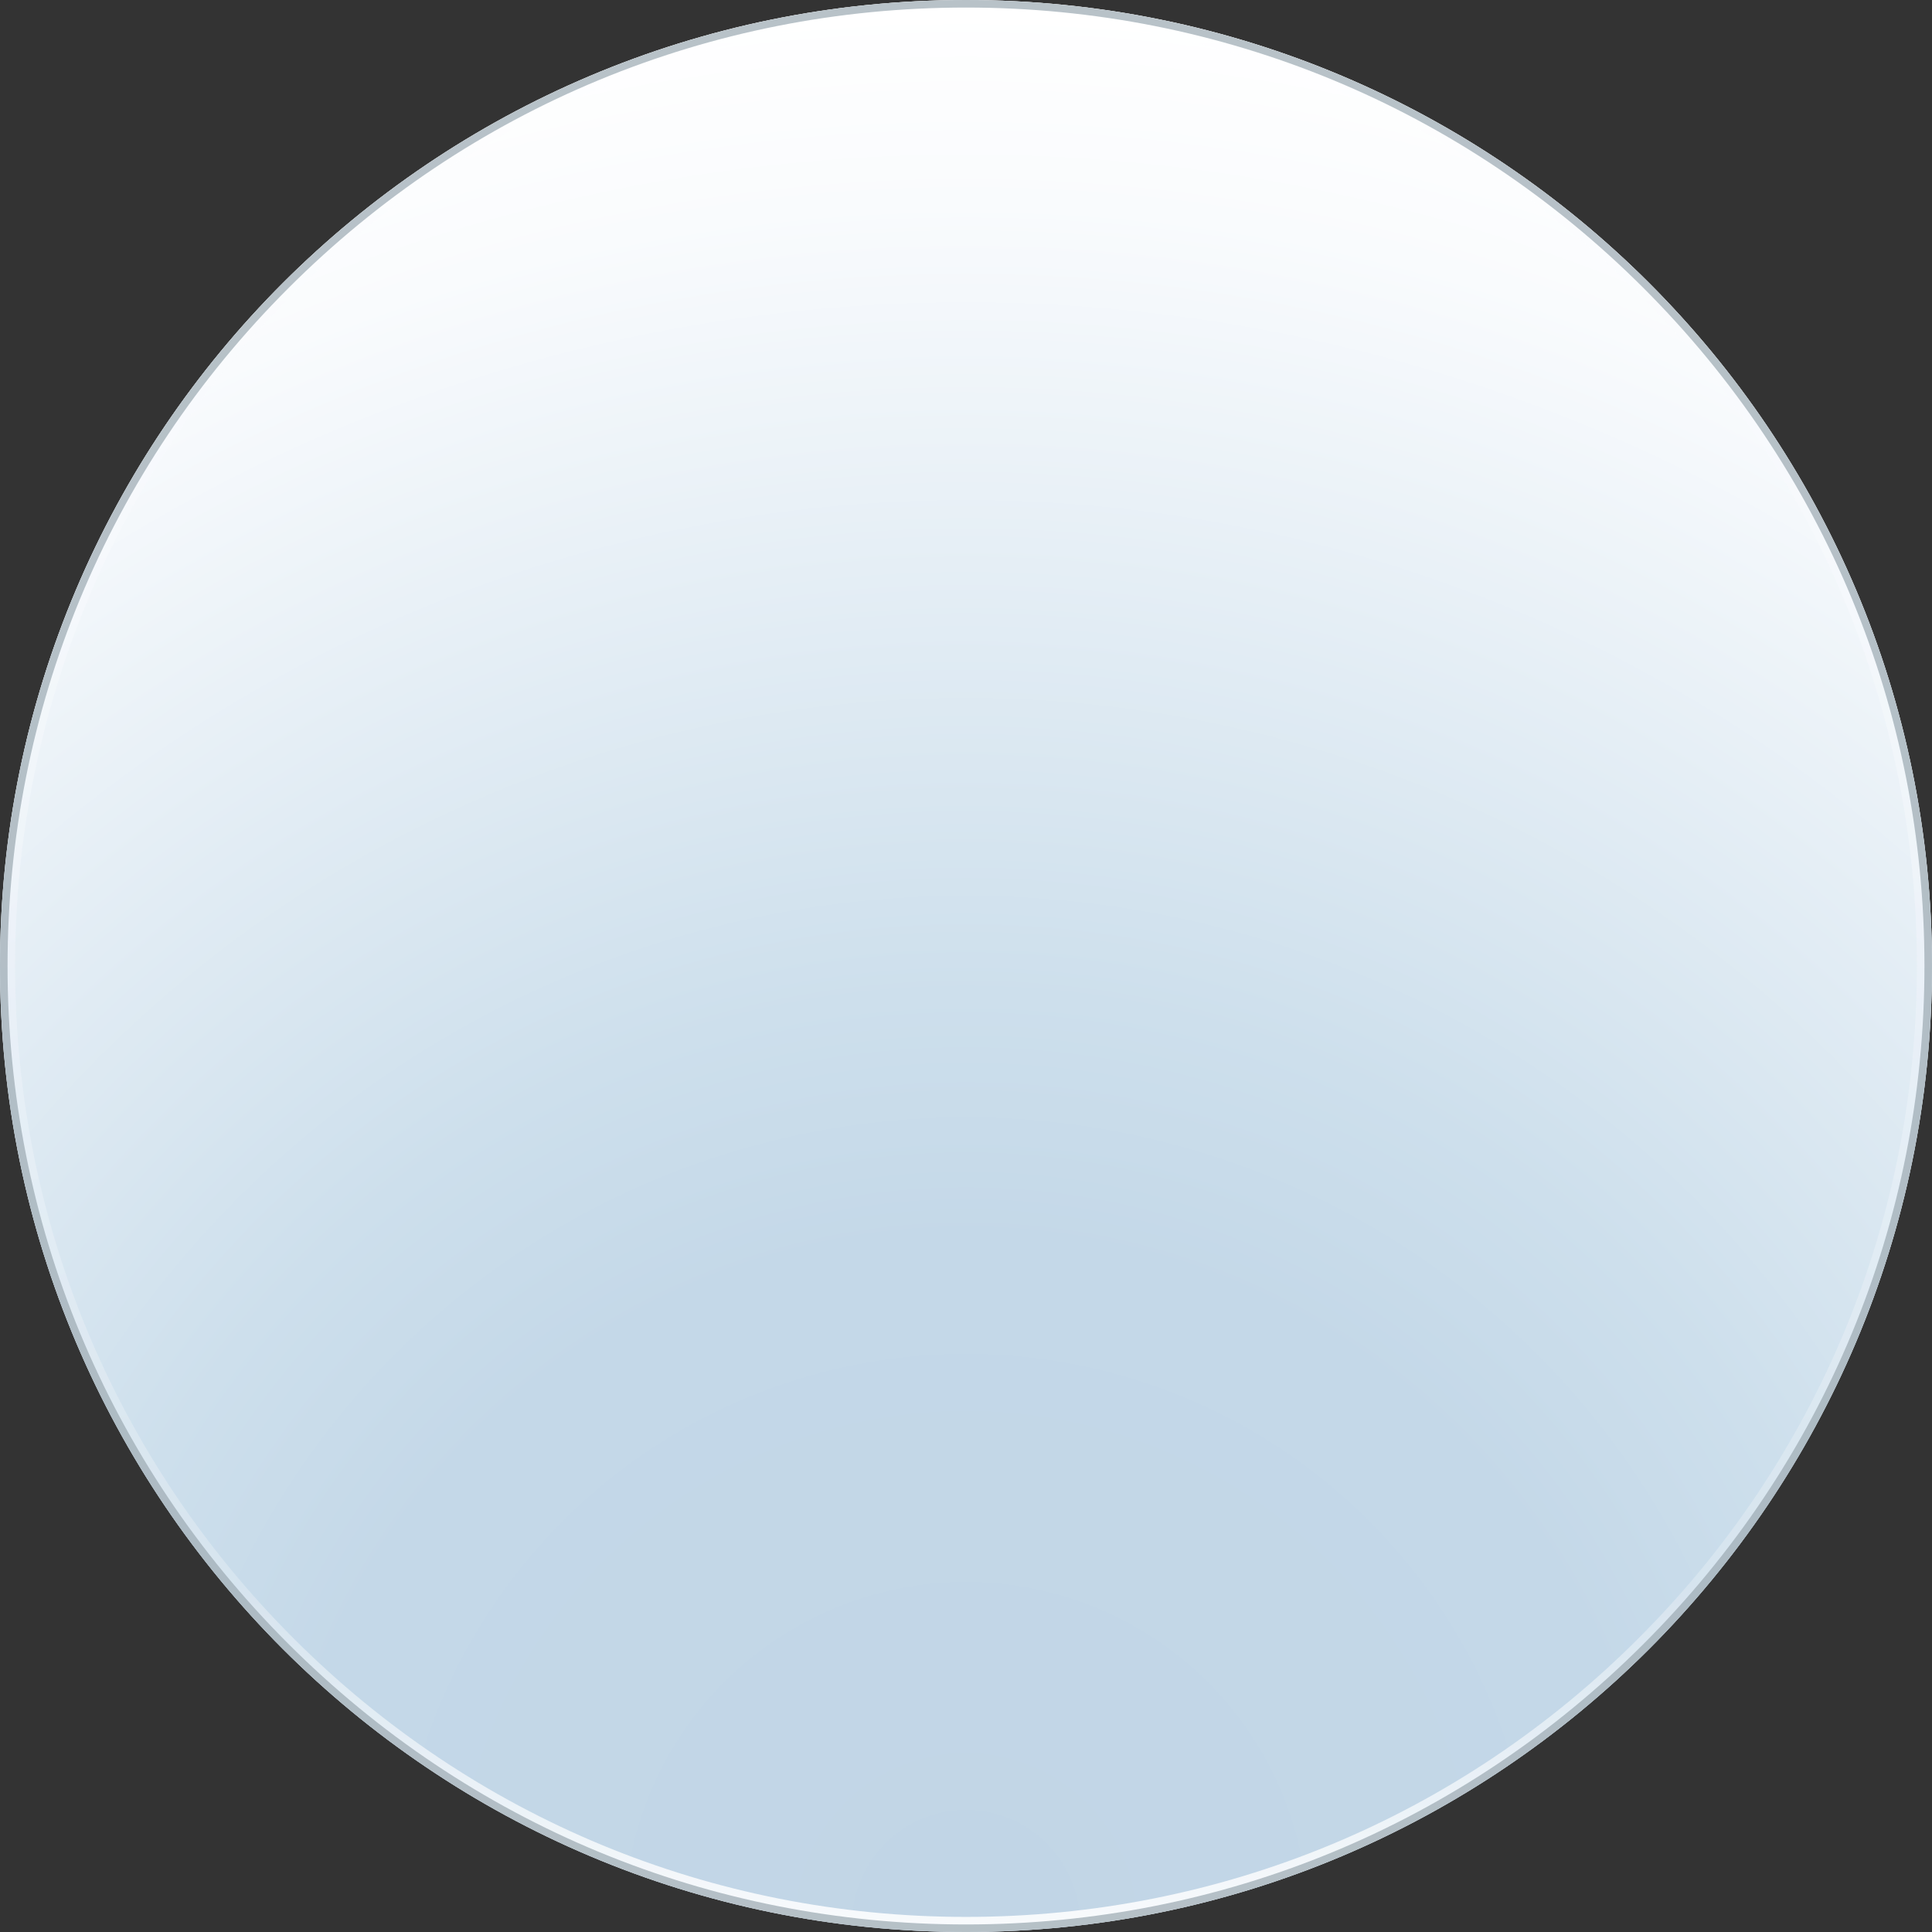 <?xml version="1.0" encoding="iso-8859-1"?>
<!-- Generator: Adobe Illustrator 16.0.0, SVG Export Plug-In . SVG Version: 6.00 Build 0)  -->
<!DOCTYPE svg PUBLIC "-//W3C//DTD SVG 1.1//EN" "http://www.w3.org/Graphics/SVG/1.1/DTD/svg11.dtd">
<svg version="1.1" xmlns="http://www.w3.org/2000/svg" xmlns:xlink="http://www.w3.org/1999/xlink" x="0px" y="0px" width="256px"
	 height="256px" viewBox="0 0 256 256" style="enable-background:new 0 0 256 256;" xml:space="preserve">
<rect x="0" y="0" width="256" height="256" fill="#333333" stroke="none"/>
<g id="radio-button-hover">
	<g id="radio-button-hover_1_">
		<radialGradient id="SVGID_1_" cx="128" cy="254.934" r="253.887" gradientUnits="userSpaceOnUse">
			<stop  offset="0" style="stop-color:#C1D5E6"/>
			<stop  offset="0.357" style="stop-color:#C4D8E8"/>
			<stop  offset="0.485" style="stop-color:#CDDFEC"/>
			<stop  offset="0.898" style="stop-color:#F9FBFD"/>
			<stop  offset="1" style="stop-color:#FFFFFF"/>
		</radialGradient>
		<path style="fill:url(#SVGID_1_);" d="M0,128c0,70.7,57.309,128,128,128c70.693,0,128-57.3,128-128S198.693,0,128,0
			C57.309,0,0,57.3,0,128z"/>
		<g style="opacity:0.9;">
			<linearGradient id="SVGID_2_" gradientUnits="userSpaceOnUse" x1="127.999" y1="0" x2="127.999" y2="256">
				<stop  offset="0" style="stop-color:#FFFFFF"/>
				<stop  offset="0.4" style="stop-color:#F2F6FB"/>
				<stop  offset="0.82" style="stop-color:#D7E5EF"/>
				<stop  offset="1" style="stop-color:#FFFFFF"/>
			</linearGradient>
			<path style="fill:url(#SVGID_2_);" d="M128,2c33.657,0,65.299,13.105,89.096,36.902C240.894,62.699,254,94.341,254,128
				c0,33.658-13.106,65.301-36.904,89.098C193.299,240.895,161.657,254,128,254c-33.656,0-65.297-13.105-89.095-36.902
				C15.106,193.301,2,161.658,2,128c0-33.659,13.106-65.301,36.905-89.098C62.703,15.105,94.344,2,128,2 M128,0
				C57.309,0,0,57.3,0,128s57.309,128,128,128c70.693,0,128-57.3,128-128S198.693,0,128,0L128,0z"/>
		</g>
		<g style="opacity:0.73;">
			<path style="fill:#9DABB4;" d="M128,1c33.924,0,65.816,13.209,89.803,37.194C241.79,62.181,255,94.074,255,128
				s-13.21,65.819-37.197,89.806C193.816,241.791,161.924,255,128,255c-33.923,0-65.816-13.209-89.802-37.194
				C14.21,193.819,1,161.926,1,128s13.21-65.819,37.198-89.806C62.184,14.209,94.077,1,128,1 M128,0C57.309,0,0,57.3,0,128
				s57.309,128,128,128c70.693,0,128-57.3,128-128S198.693,0,128,0L128,0z"/>
		</g>
	</g>
</g>
<g id="Layer_1">
</g>
</svg>
